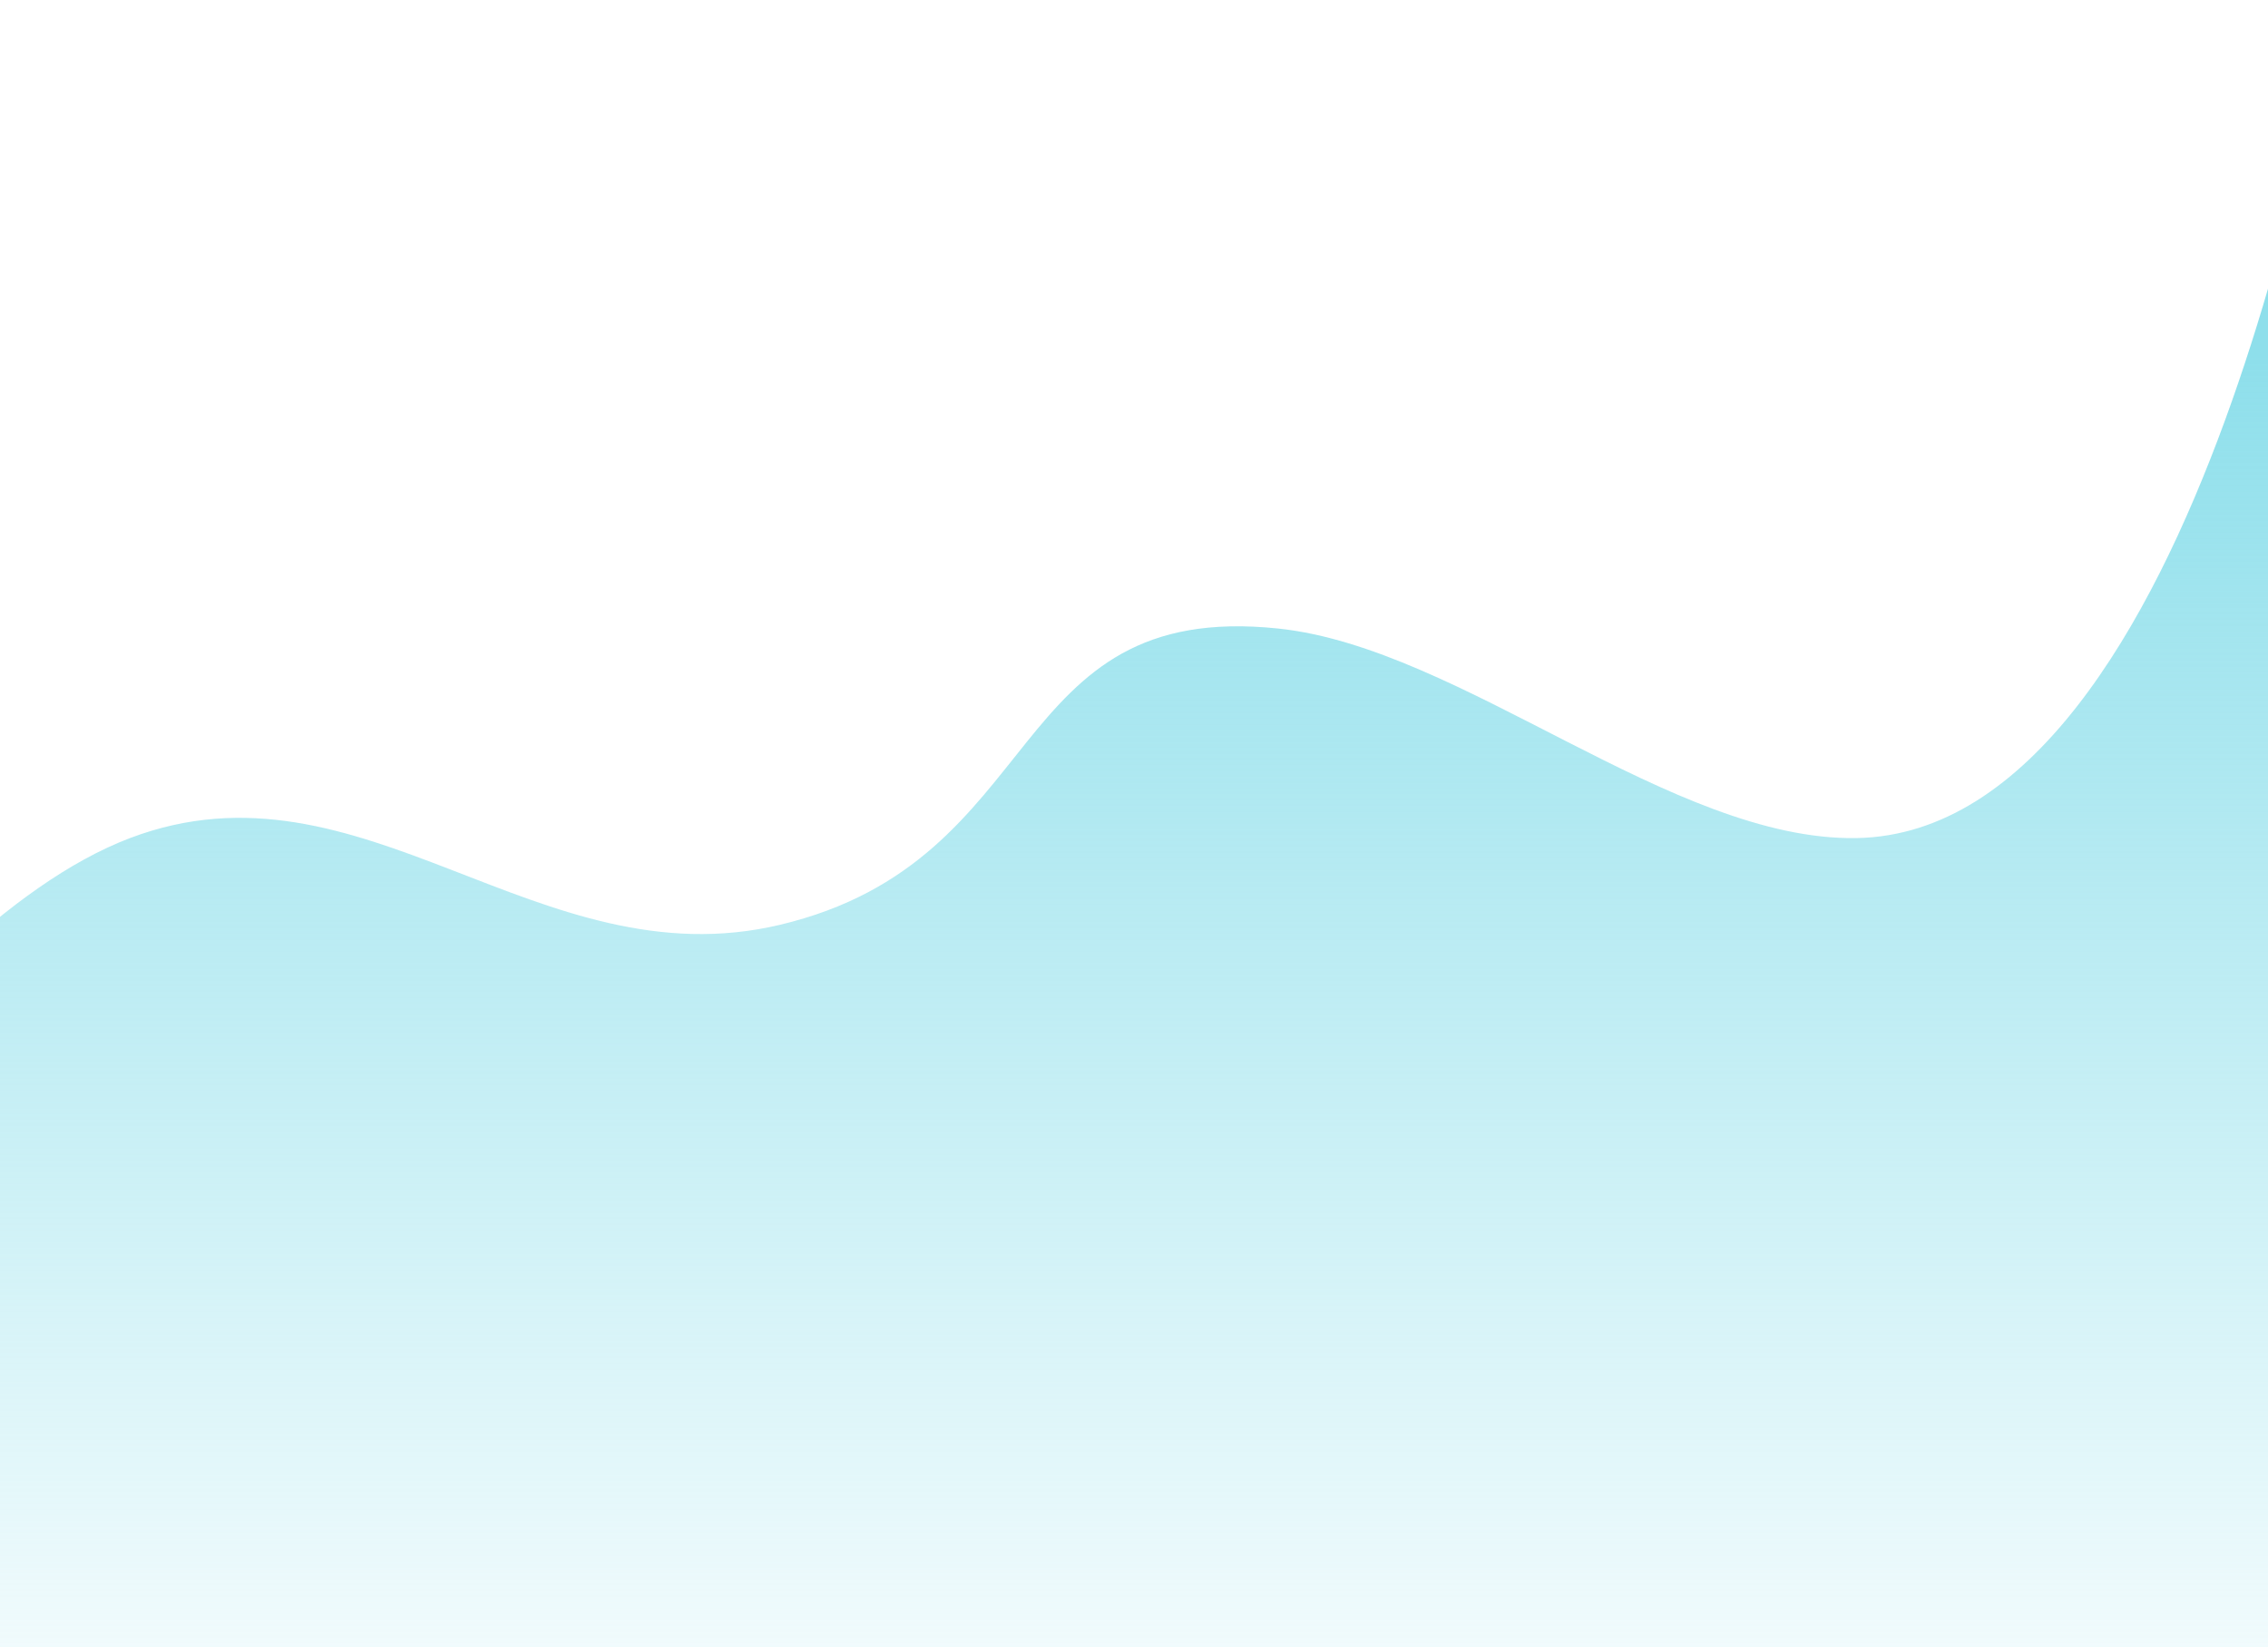 <svg width="157" height="114" viewBox="0 0 157 114" fill="none" xmlns="http://www.w3.org/2000/svg">
<path d="M9 58C-7.765 64.361 -26 95.5 -26 95.5V116H161.5V0.5C161.5 0.5 152.548 57.617 128.5 58C115.75 58.203 101.181 44.84 88.5 43.5C69.375 41.48 72.71 59.552 54 64C37.244 67.984 25.103 51.891 9 58Z" fill="url(#paint0_linear_1_154)"/>
<defs>
<linearGradient id="paint0_linear_1_154" x1="67.75" y1="24.597" x2="67.75" y2="127.218" gradientUnits="userSpaceOnUse">
<stop stop-color="#8EDFEB"/>
<stop offset="1" stop-color="#8EDFEB" stop-opacity="0"/>
</linearGradient>
</defs>
</svg>
